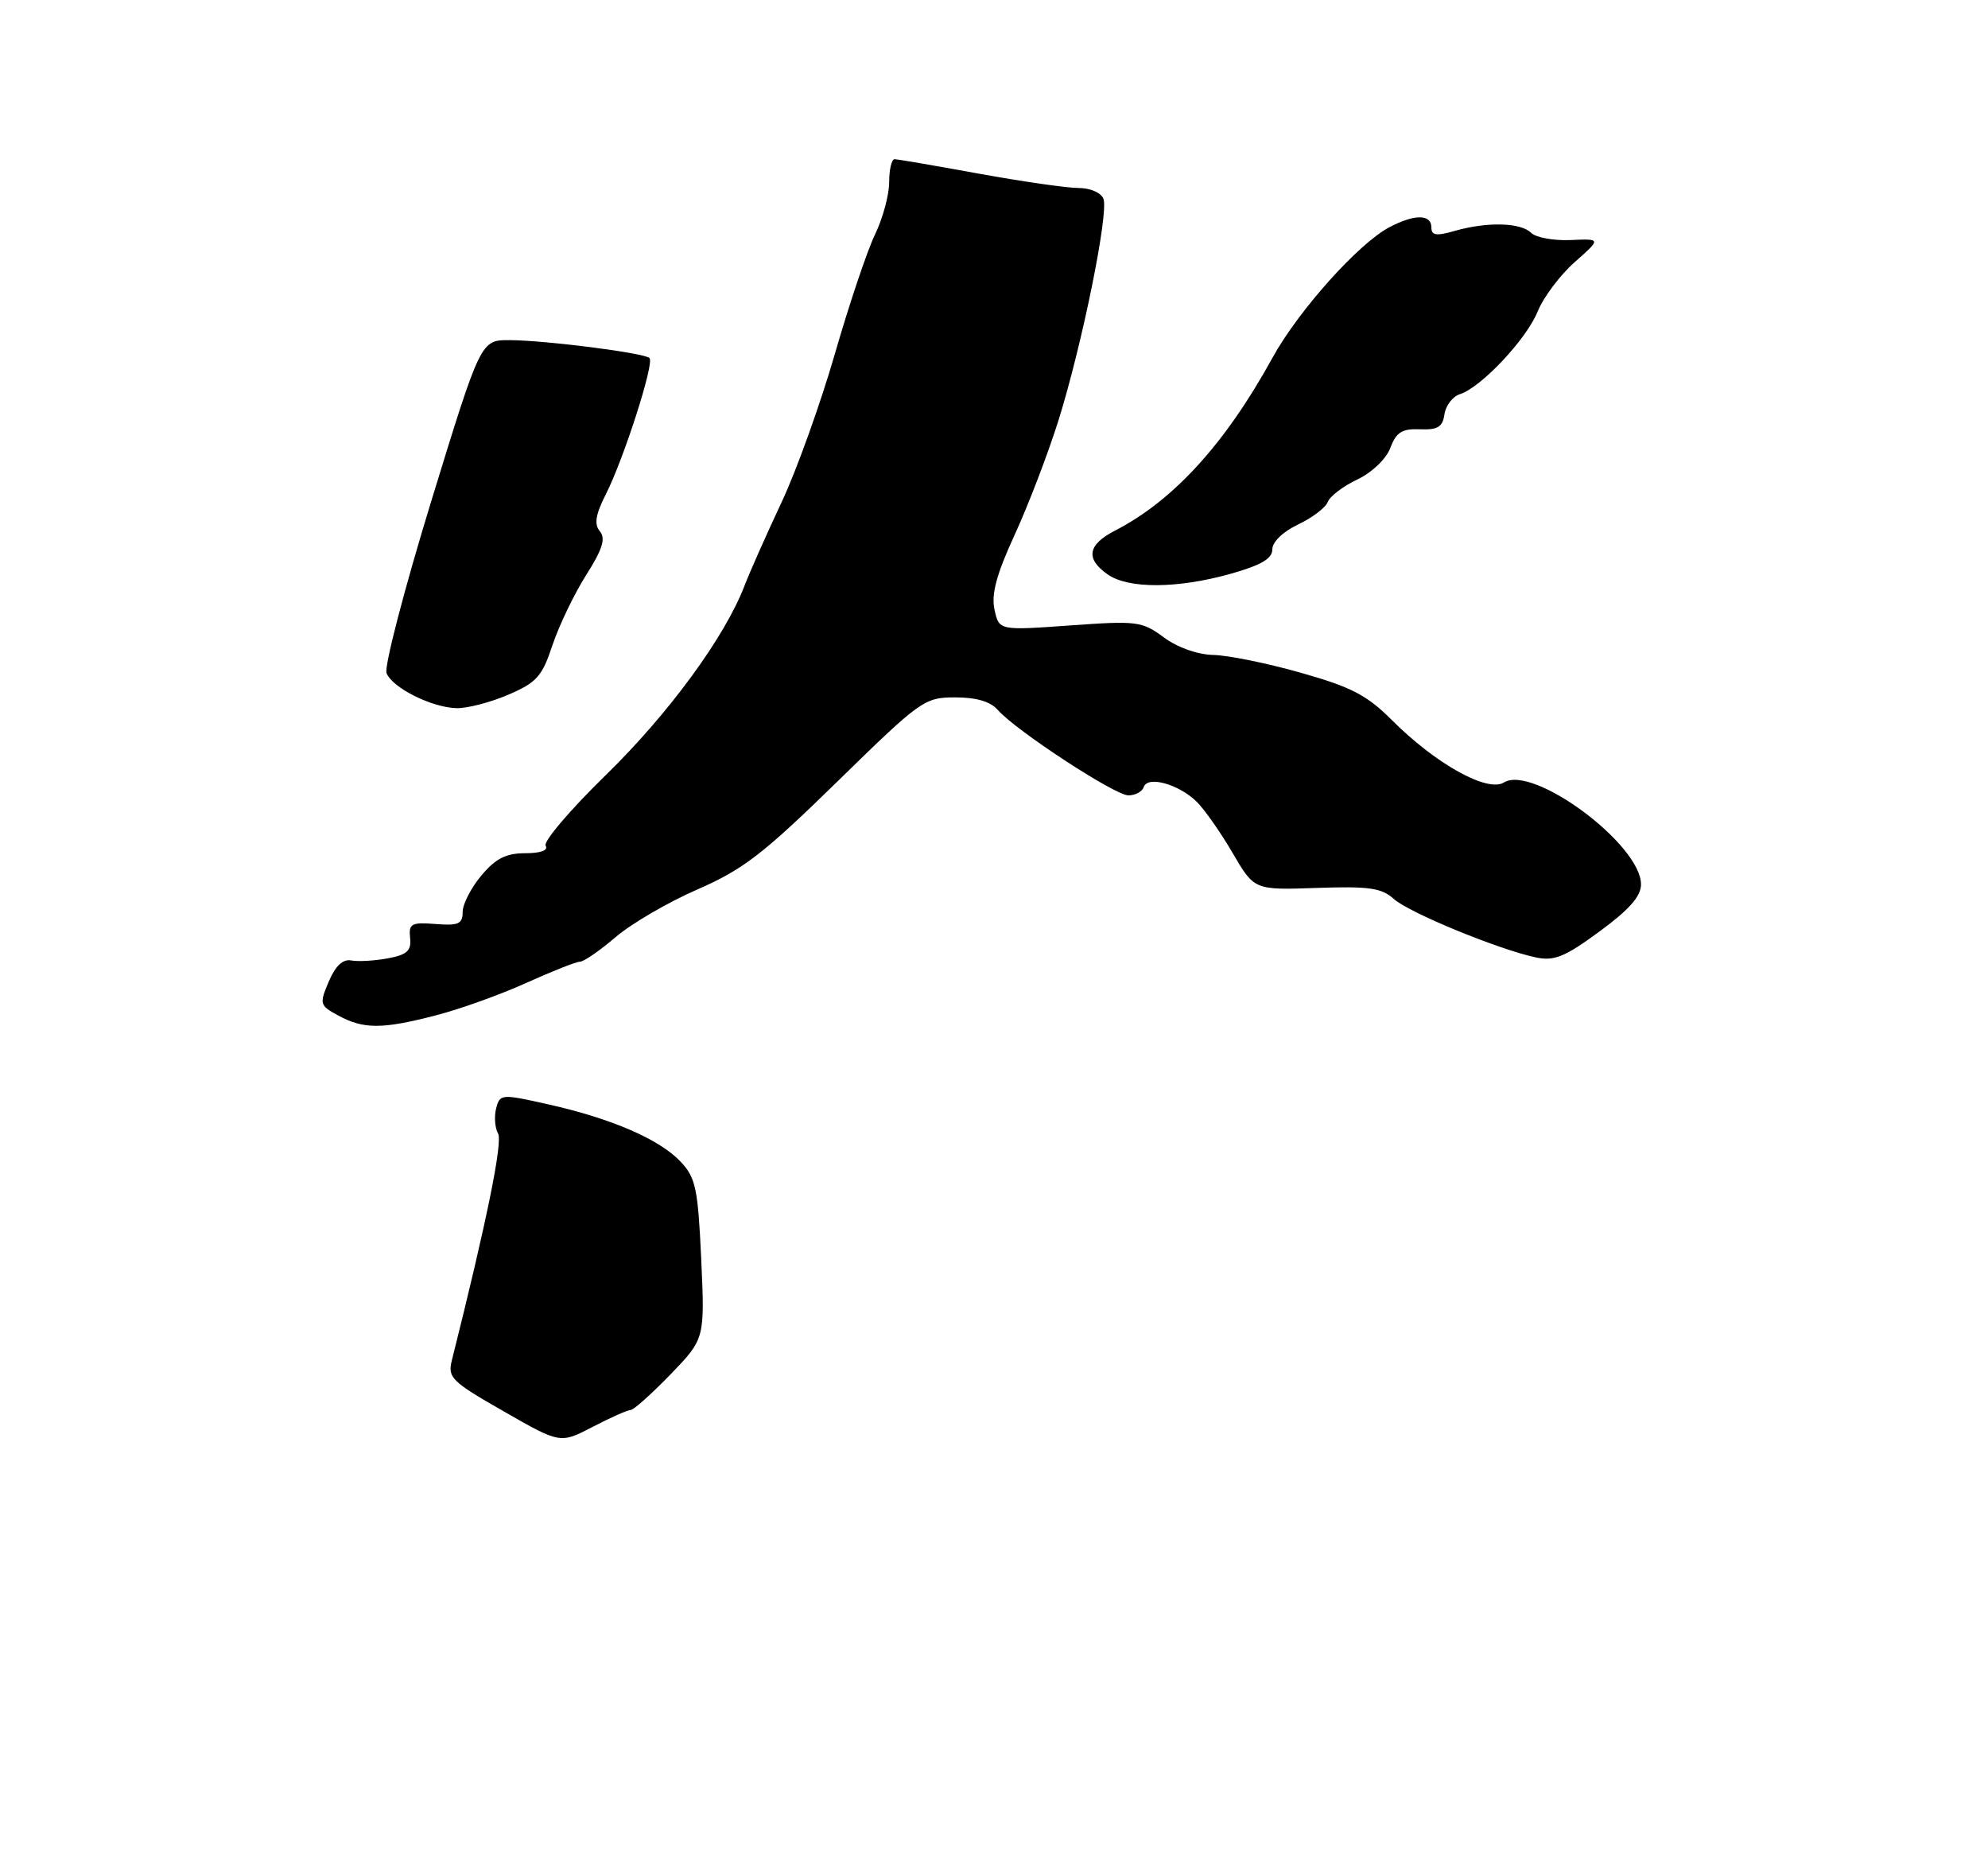 <?xml version="1.0" encoding="UTF-8" standalone="no"?>
<!DOCTYPE svg PUBLIC "-//W3C//DTD SVG 1.1//EN" "http://www.w3.org/Graphics/SVG/1.1/DTD/svg11.dtd" >
<svg xmlns="http://www.w3.org/2000/svg" xmlns:xlink="http://www.w3.org/1999/xlink" version="1.1" viewBox="0 0 275 257">
 <g >
 <path fill="currentColor"
d=" M 87.24 195.00 C 87.65 195.00 90.13 192.78 92.75 190.08 C 97.50 185.15 97.50 185.15 97.00 174.15 C 96.55 164.36 96.24 162.88 94.15 160.66 C 91.25 157.57 84.59 154.69 75.84 152.73 C 69.33 151.27 69.16 151.29 68.63 153.29 C 68.34 154.42 68.46 155.99 68.90 156.78 C 69.56 157.97 67.30 169.05 62.51 188.11 C 61.90 190.52 62.43 191.05 69.68 195.19 C 77.50 199.67 77.50 199.67 81.99 197.33 C 84.46 196.05 86.82 195.00 87.24 195.00 Z  M 60.30 140.42 C 63.65 139.56 69.29 137.53 72.83 135.92 C 76.38 134.32 79.71 133.00 80.23 133.00 C 80.75 133.00 82.96 131.48 85.14 129.62 C 87.31 127.75 92.41 124.78 96.47 123.01 C 102.78 120.26 105.58 118.11 115.79 108.13 C 127.35 96.83 127.87 96.45 132.12 96.45 C 135.03 96.44 137.00 97.02 138.00 98.16 C 140.47 101.00 154.22 110.00 156.09 110.00 C 157.05 110.00 158.01 109.48 158.22 108.84 C 158.75 107.25 163.05 108.45 165.52 110.86 C 166.61 111.93 168.85 115.12 170.50 117.95 C 173.50 123.10 173.50 123.10 182.14 122.80 C 189.38 122.55 191.12 122.80 192.80 124.32 C 194.90 126.22 207.32 131.33 212.50 132.42 C 215.00 132.94 216.49 132.33 221.25 128.83 C 225.37 125.81 227.00 123.96 227.00 122.31 C 227.00 116.79 212.06 105.70 208.03 108.22 C 205.75 109.63 198.58 105.64 192.52 99.57 C 189.09 96.14 186.90 95.00 179.93 93.04 C 175.30 91.72 169.85 90.62 167.84 90.58 C 165.66 90.53 162.88 89.55 160.99 88.15 C 157.98 85.92 157.29 85.83 148.01 86.50 C 138.20 87.20 138.20 87.20 137.57 84.31 C 137.10 82.19 137.84 79.44 140.36 73.96 C 142.25 69.86 144.96 62.76 146.40 58.20 C 149.68 47.74 153.39 29.46 152.64 27.49 C 152.31 26.65 150.82 26.00 149.20 26.00 C 147.63 26.00 141.43 25.11 135.42 24.02 C 129.41 22.92 124.16 22.02 123.75 22.02 C 123.34 22.01 123.00 23.43 123.00 25.18 C 123.00 26.94 122.12 30.20 121.04 32.43 C 119.96 34.67 117.45 42.12 115.47 49.00 C 113.48 55.88 110.17 65.10 108.10 69.50 C 106.03 73.90 103.73 79.08 102.99 81.00 C 100.27 88.11 92.47 98.74 83.78 107.21 C 78.86 112.01 75.13 116.40 75.48 116.96 C 75.87 117.60 74.79 118.00 72.65 118.00 C 70.00 118.00 68.56 118.73 66.59 121.08 C 65.17 122.77 64.00 125.04 64.00 126.12 C 64.00 127.78 63.41 128.04 60.25 127.79 C 56.90 127.53 56.52 127.74 56.73 129.71 C 56.92 131.49 56.32 132.04 53.64 132.54 C 51.82 132.88 49.54 133.01 48.59 132.83 C 47.43 132.61 46.41 133.57 45.48 135.74 C 44.16 138.86 44.21 139.05 46.80 140.45 C 50.30 142.35 52.87 142.35 60.30 140.42 Z  M 70.31 96.08 C 74.23 94.40 74.99 93.56 76.42 89.23 C 77.33 86.51 79.42 82.16 81.07 79.55 C 83.35 75.96 83.81 74.48 82.98 73.48 C 82.16 72.49 82.38 71.17 83.82 68.33 C 86.31 63.40 90.54 50.21 89.85 49.52 C 89.14 48.81 75.53 47.07 70.50 47.04 C 66.50 47.02 66.50 47.02 59.67 69.26 C 55.92 81.49 53.13 92.22 53.47 93.09 C 54.27 95.13 59.72 97.85 63.17 97.94 C 64.63 97.97 67.85 97.14 70.31 96.08 Z  M 170.18 79.37 C 174.44 78.17 176.00 77.27 176.00 75.98 C 176.00 74.95 177.47 73.53 179.56 72.54 C 181.52 71.61 183.37 70.21 183.67 69.42 C 183.97 68.63 185.81 67.23 187.77 66.31 C 189.80 65.34 191.75 63.47 192.33 61.93 C 193.15 59.77 193.94 59.27 196.42 59.37 C 198.88 59.47 199.56 59.06 199.81 57.30 C 199.99 56.09 200.94 54.84 201.94 54.52 C 204.88 53.58 211.13 46.95 212.70 43.09 C 213.50 41.11 215.81 38.04 217.83 36.25 C 221.50 33.01 221.50 33.01 217.25 33.20 C 214.91 33.30 212.45 32.85 211.80 32.20 C 210.37 30.77 205.71 30.65 201.24 31.93 C 198.66 32.67 198.00 32.57 198.00 31.43 C 198.00 29.61 195.65 29.60 192.20 31.42 C 187.91 33.68 179.61 42.96 176.01 49.50 C 169.50 61.35 162.34 69.21 154.25 73.38 C 150.45 75.33 150.12 77.27 153.22 79.44 C 156.09 81.45 162.85 81.42 170.18 79.37 Z "/>
</g>
</svg>